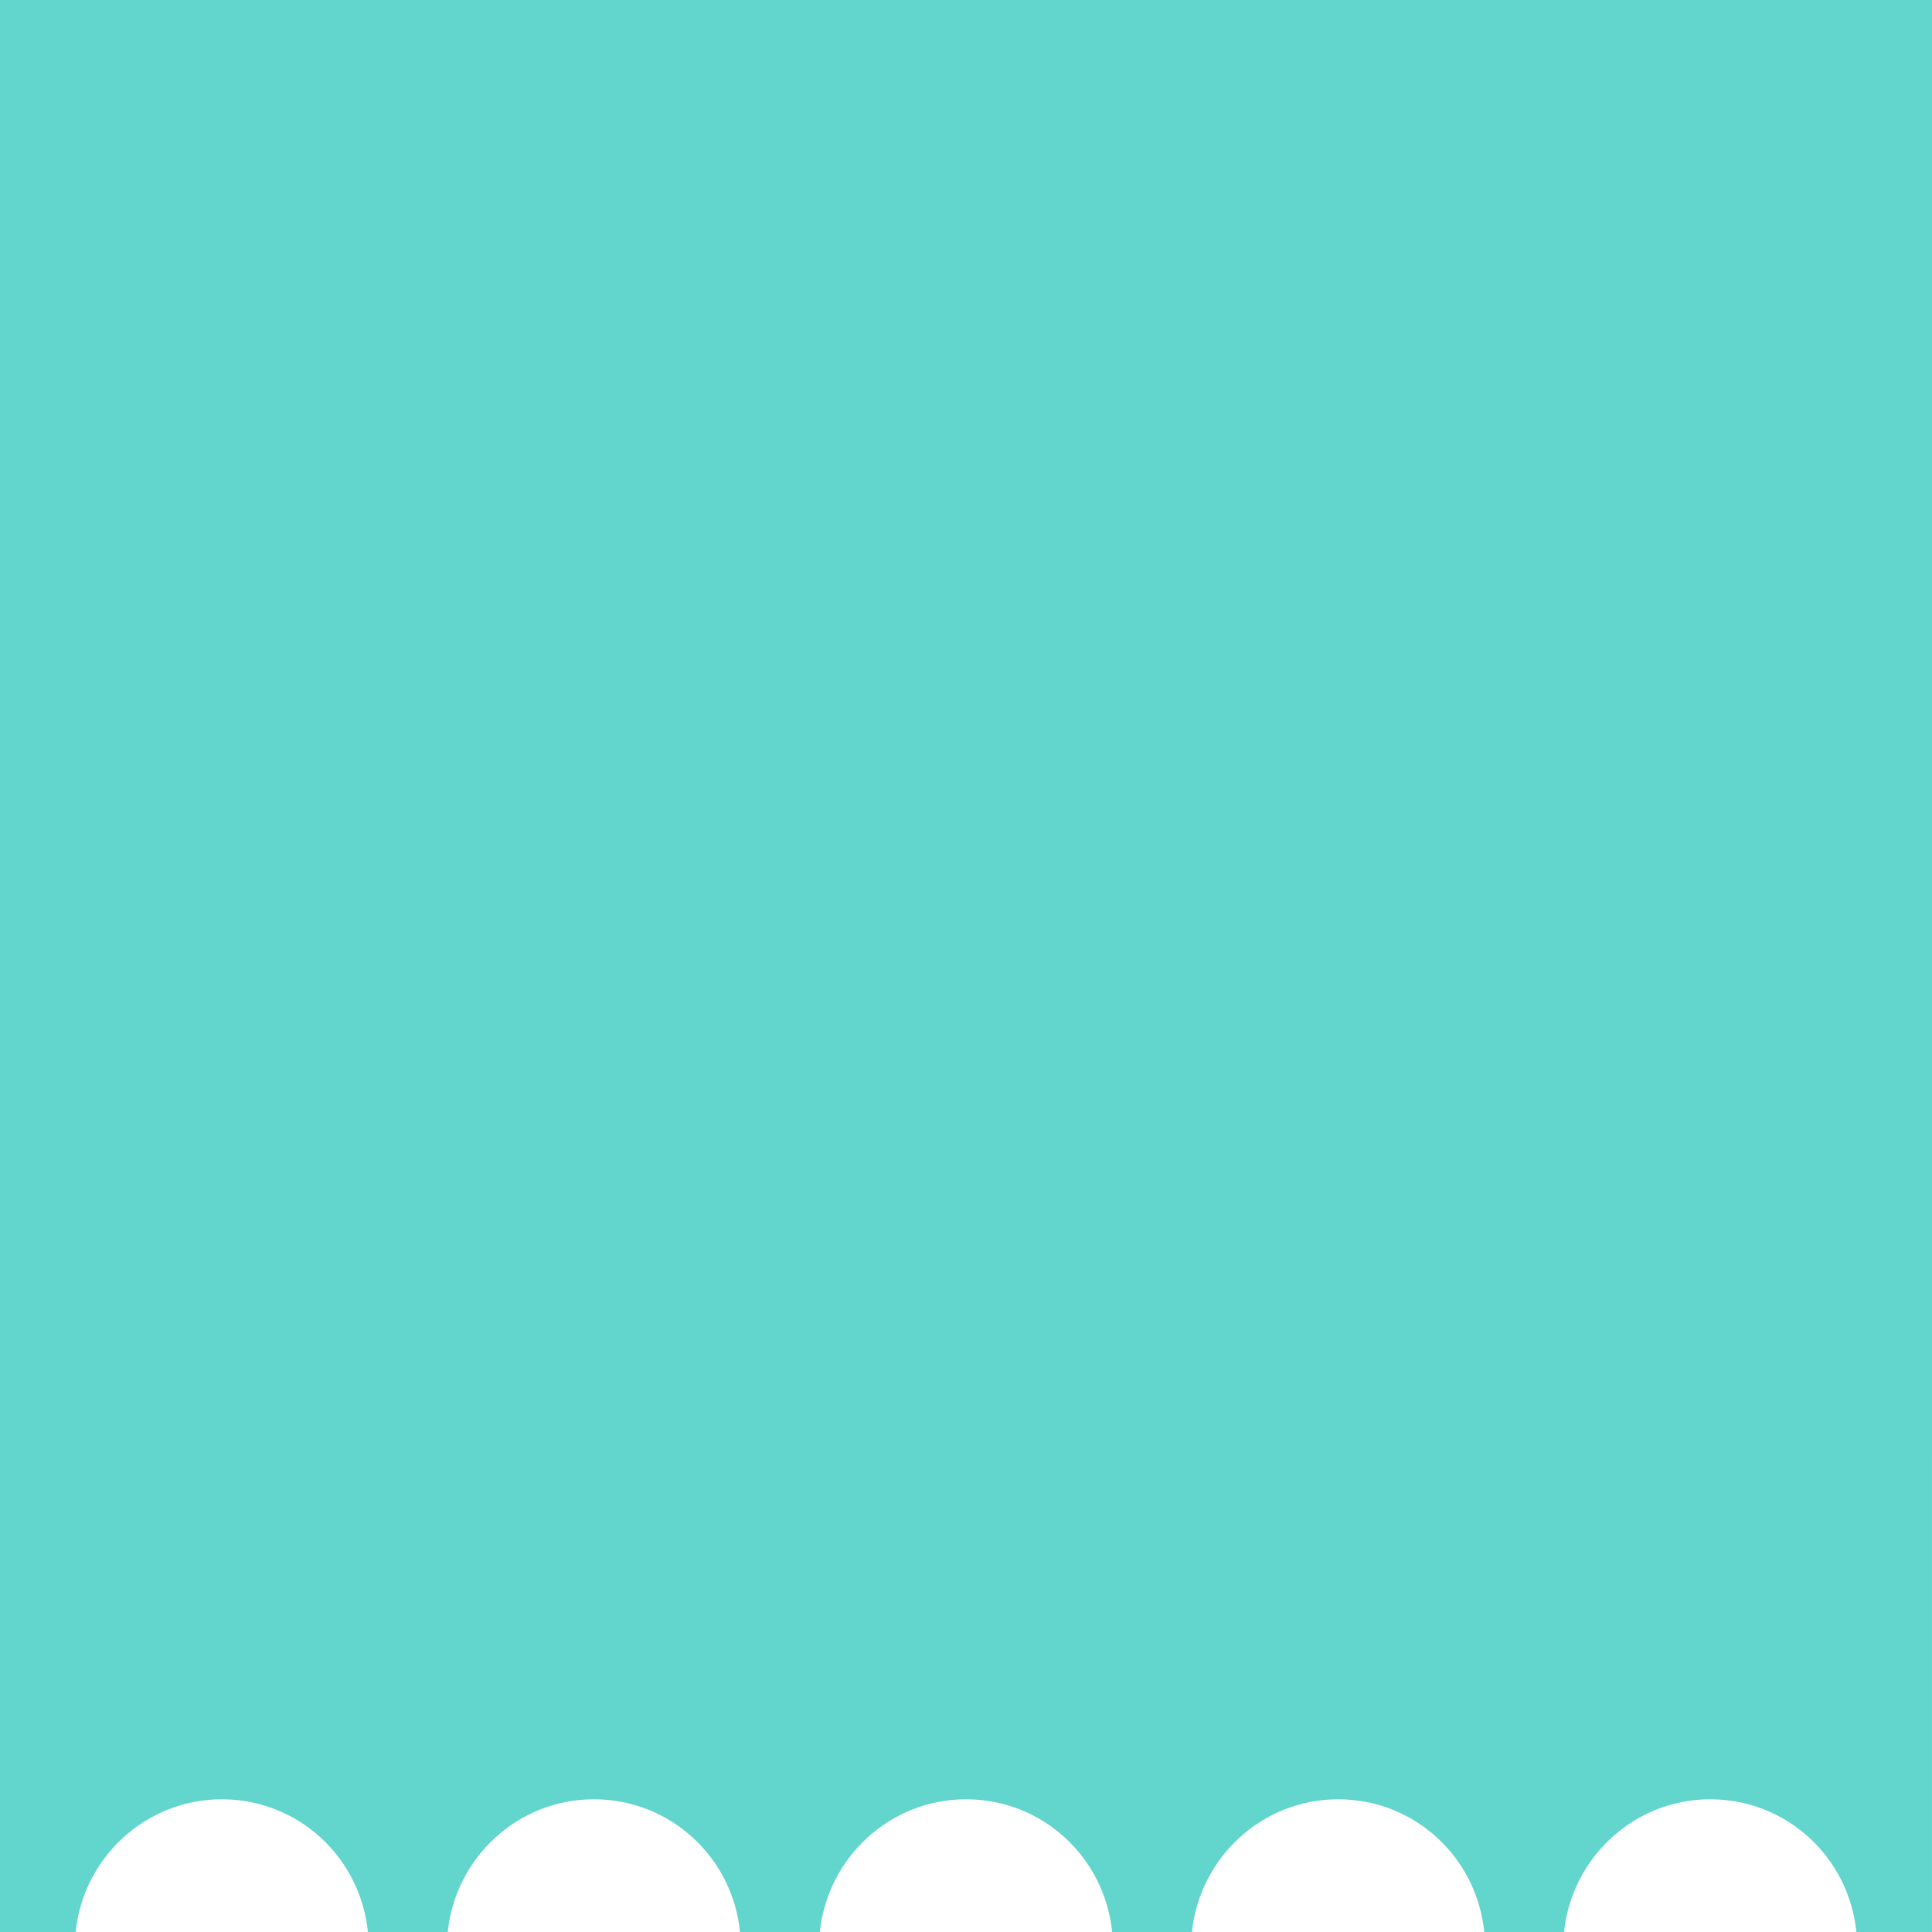 <svg xmlns="http://www.w3.org/2000/svg" xmlns:xlink="http://www.w3.org/1999/xlink" viewBox="0 0 230 230" preserveAspectRatio="none">
  <defs>
    <path id="a" d="M0 0h230v230H0z"/>
  </defs>
  <clipPath id="b">
    <use xlink:href="#a" overflow="visible"/>
  </clipPath>
  <path clip-path="url(#b)" fill="#62d5cd" d="M0 0v230h9c.9-8.8 8.3-15.8 17.4-15.8 9.1 0 16.5 6.9 17.4 15.8h9.5c.9-8.8 8.3-15.8 17.4-15.8 9.1 0 16.5 6.9 17.4 15.8h9.5c.9-8.8 8.3-15.8 17.4-15.8s16.5 6.9 17.4 15.8h9.5c.9-8.8 8.3-15.8 17.4-15.8 9.1 0 16.5 6.9 17.4 15.8h9.5c.9-8.8 8.3-15.8 17.4-15.8 9.1 0 16.5 6.9 17.4 15.8h9V0H0z"/>
</svg>